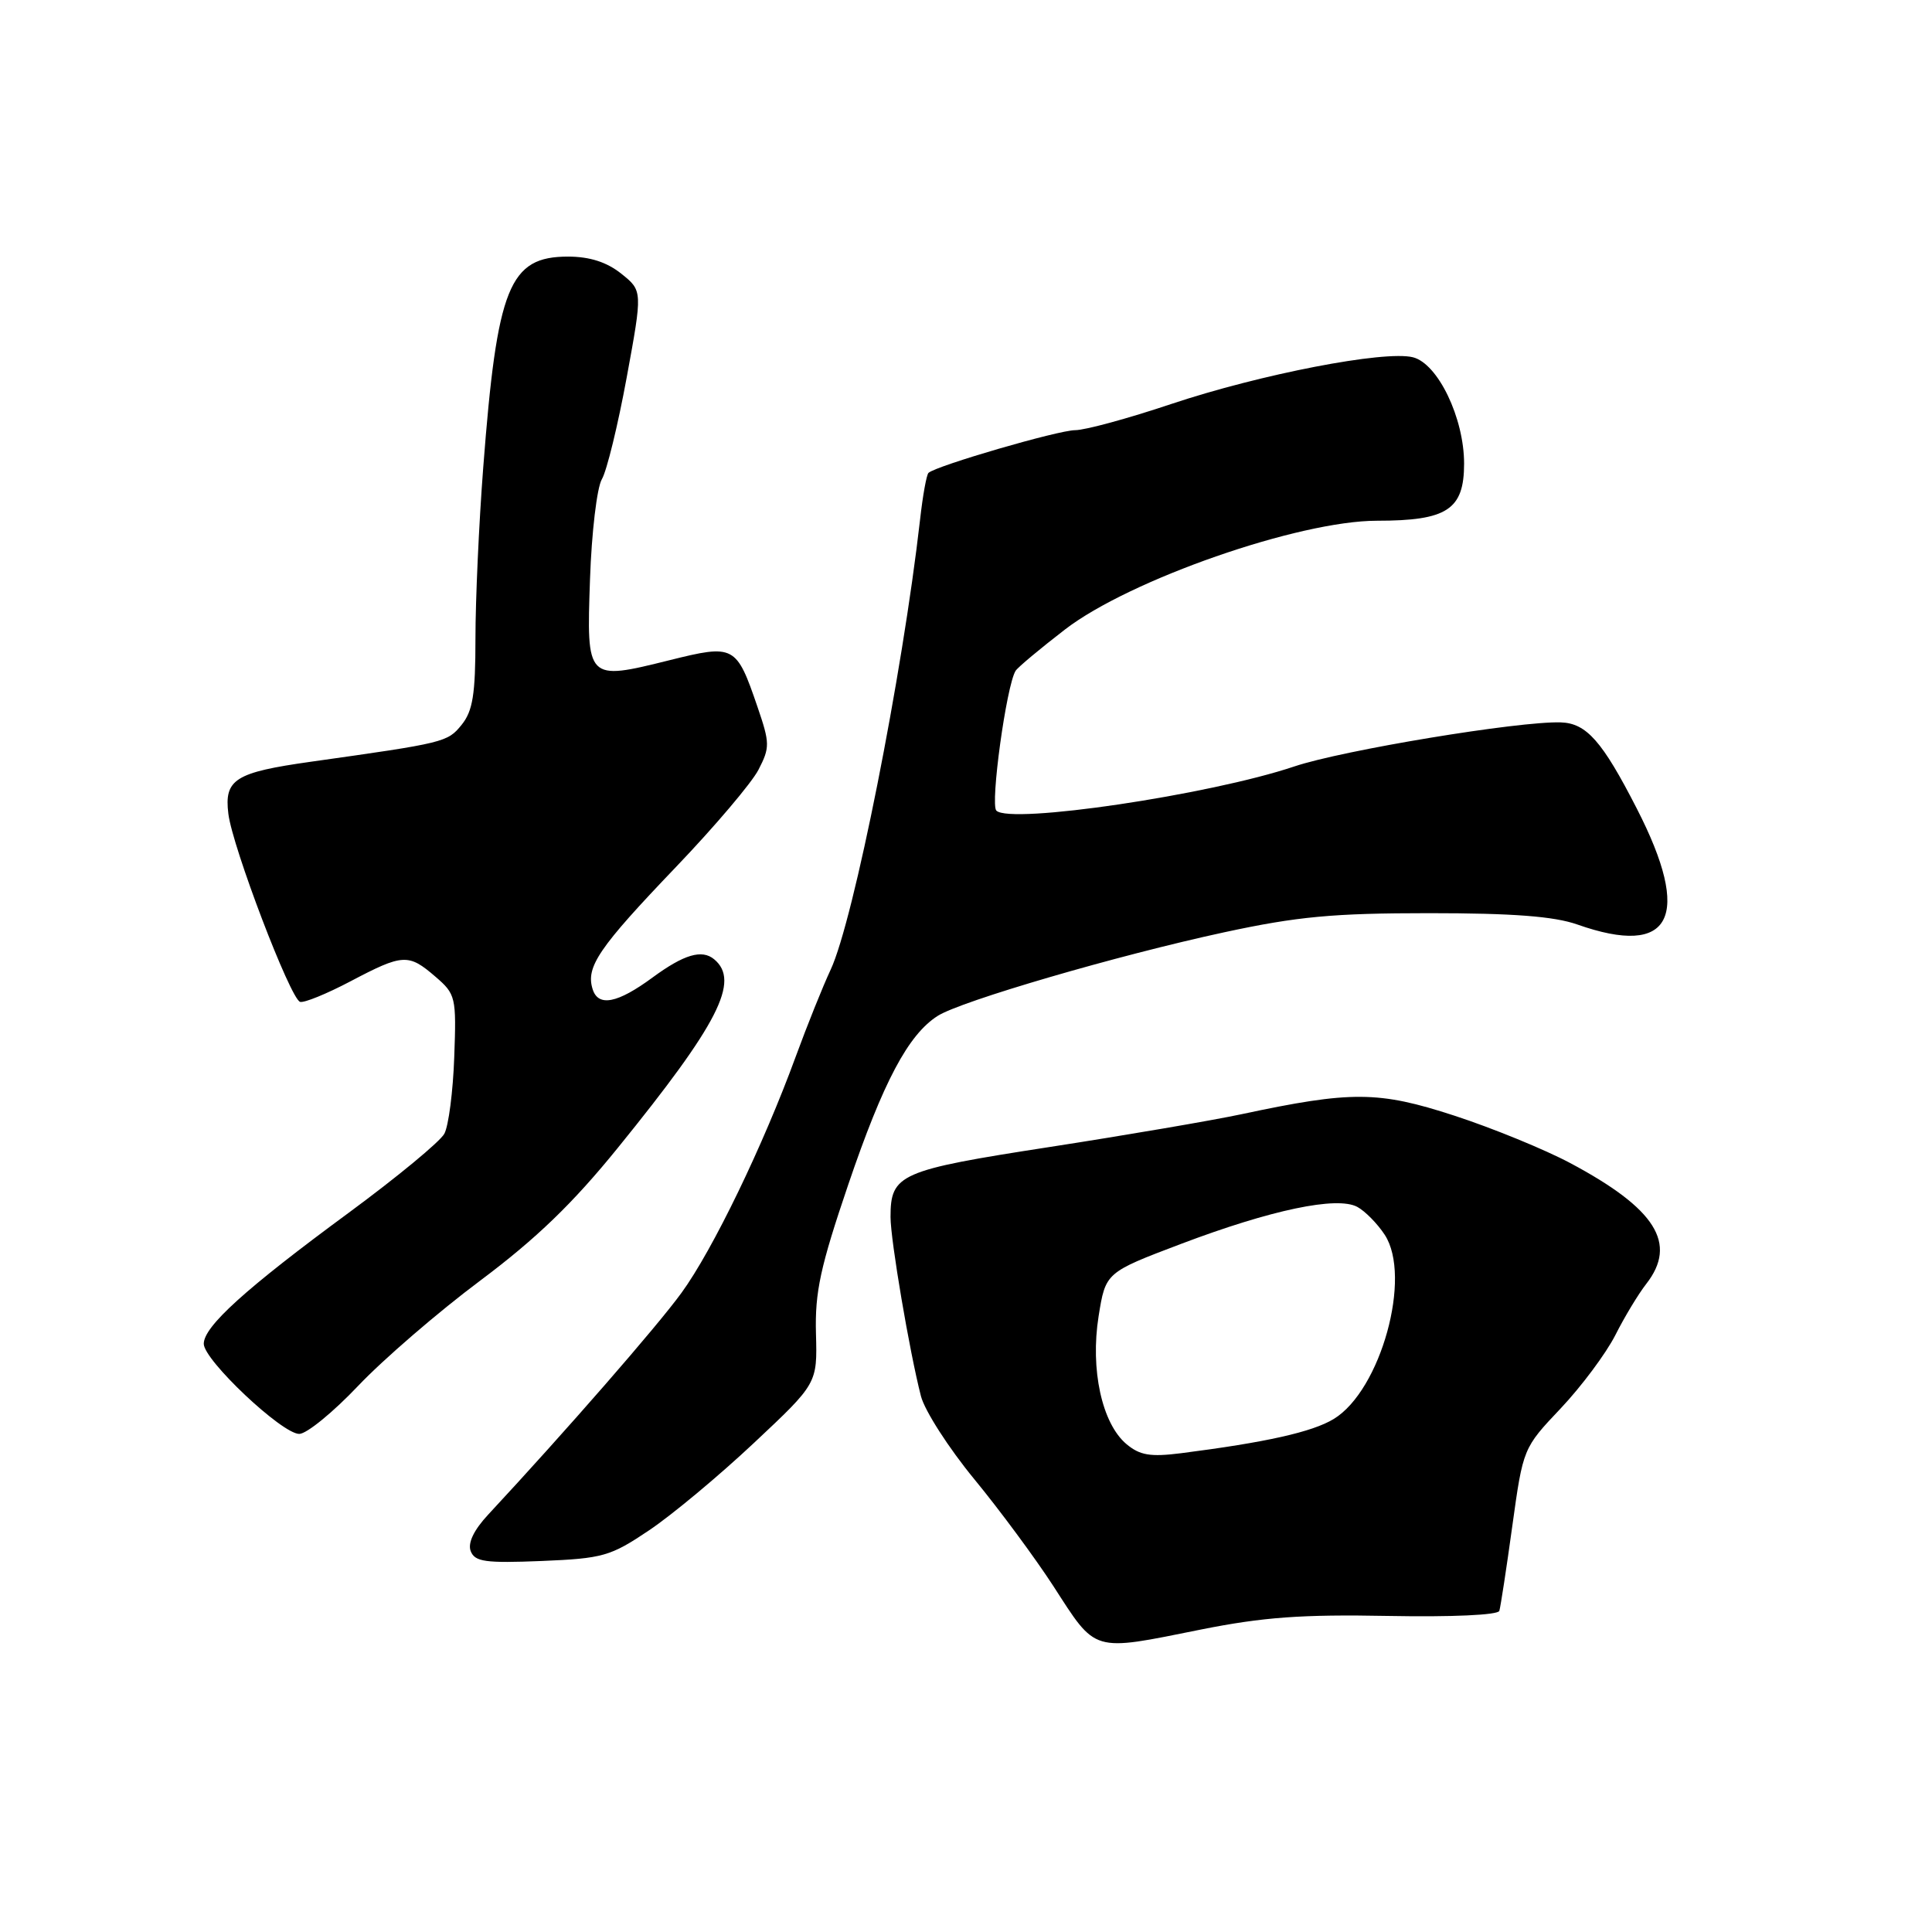 <?xml version="1.0" encoding="UTF-8" standalone="no"?>
<!DOCTYPE svg PUBLIC "-//W3C//DTD SVG 1.1//EN" "http://www.w3.org/Graphics/SVG/1.1/DTD/svg11.dtd" >
<svg xmlns="http://www.w3.org/2000/svg" xmlns:xlink="http://www.w3.org/1999/xlink" version="1.1" viewBox="0 0 256 256">
 <g >
 <path fill="currentColor"
d=" M 159.14 215.92 C 167.36 214.28 172.49 213.90 183.93 214.12 C 192.39 214.28 198.49 214.00 198.67 213.45 C 198.83 212.93 199.61 207.86 200.39 202.19 C 201.82 191.90 201.82 191.88 206.80 186.62 C 209.54 183.72 212.79 179.36 214.03 176.93 C 215.26 174.49 217.11 171.43 218.14 170.12 C 222.31 164.77 219.41 160.16 208.06 154.11 C 204.68 152.31 197.77 149.48 192.71 147.83 C 182.65 144.55 179.07 144.53 164.50 147.64 C 160.65 148.46 149.19 150.42 139.04 151.99 C 119.18 155.06 118.00 155.58 118.00 161.26 C 118.00 164.32 120.52 179.14 122.03 185.00 C 122.53 186.93 125.71 191.88 129.10 196.00 C 132.49 200.12 137.19 206.49 139.56 210.14 C 145.33 219.07 144.57 218.85 159.14 215.92 Z  M 86.00 202.78 C 89.03 200.75 95.28 195.54 99.90 191.20 C 108.30 183.32 108.30 183.32 108.12 176.71 C 107.97 171.21 108.69 167.88 112.41 156.93 C 117.03 143.35 120.34 137.10 124.25 134.61 C 127.35 132.64 148.06 126.59 162.23 123.53 C 171.93 121.44 176.64 121.00 189.36 121.00 C 200.48 121.00 205.93 121.42 209.00 122.50 C 221.51 126.91 224.27 121.53 216.88 107.13 C 212.31 98.20 210.21 95.83 206.81 95.72 C 201.27 95.54 177.89 99.41 171.50 101.56 C 160.29 105.33 133.84 109.25 132.02 107.41 C 131.19 106.56 133.35 90.86 134.57 88.89 C 134.85 88.43 137.81 85.96 141.13 83.40 C 149.70 76.81 172.11 69.00 182.46 69.00 C 191.76 69.00 194.00 67.53 194.00 61.43 C 194.00 55.38 190.53 48.17 187.22 47.34 C 183.46 46.40 167.02 49.58 155.17 53.54 C 149.48 55.45 143.77 57.00 142.47 57.00 C 140.23 57.00 124.03 61.72 123.03 62.66 C 122.77 62.90 122.27 65.67 121.92 68.80 C 119.57 89.47 113.11 122.00 110.06 128.50 C 109.03 130.70 106.95 135.88 105.44 140.00 C 101.15 151.74 94.44 165.63 90.30 171.31 C 87.07 175.76 74.91 189.70 64.70 200.68 C 62.78 202.74 61.96 204.46 62.37 205.53 C 62.92 206.95 64.31 207.14 71.76 206.84 C 79.90 206.50 80.88 206.22 86.00 202.78 Z  M 47.46 183.63 C 50.78 180.13 58.06 173.85 63.63 169.69 C 71.07 164.12 75.90 159.46 81.87 152.09 C 95.21 135.64 98.10 129.99 94.63 127.11 C 93.01 125.76 90.63 126.47 86.50 129.50 C 81.82 132.95 79.28 133.45 78.53 131.08 C 77.59 128.13 79.32 125.59 89.59 114.86 C 94.69 109.53 99.60 103.74 100.50 102.00 C 102.03 99.04 102.02 98.48 100.37 93.66 C 97.57 85.48 97.31 85.34 88.68 87.49 C 77.73 90.21 77.71 90.19 78.18 76.74 C 78.39 70.56 79.10 64.60 79.75 63.50 C 80.40 62.40 81.88 56.33 83.04 50.02 C 85.15 38.53 85.15 38.53 82.33 36.27 C 80.40 34.73 78.16 34.01 75.29 34.00 C 67.47 34.00 65.87 37.96 64.03 61.95 C 63.46 69.35 63.00 79.53 63.00 84.59 C 63.00 92.02 62.65 94.21 61.16 96.05 C 59.30 98.35 58.92 98.44 41.22 100.93 C 31.14 102.35 29.69 103.26 30.26 107.84 C 30.80 112.24 38.46 132.32 39.76 132.75 C 40.27 132.92 43.27 131.70 46.44 130.03 C 53.39 126.37 54.12 126.33 57.69 129.41 C 60.39 131.73 60.48 132.11 60.19 140.07 C 60.03 144.62 59.44 149.18 58.88 150.22 C 58.33 151.26 52.61 155.98 46.19 160.71 C 32.54 170.75 27.00 175.76 27.00 178.06 C 27.00 180.22 37.36 190.00 39.65 190.00 C 40.63 190.00 44.14 187.13 47.46 183.63 Z  M 149.26 191.35 C 146.01 188.62 144.45 181.45 145.57 174.41 C 146.50 168.61 146.50 168.61 156.50 164.82 C 168.42 160.31 177.15 158.47 179.85 159.92 C 180.87 160.47 182.51 162.13 183.48 163.61 C 187.13 169.18 182.96 184.23 176.73 188.02 C 173.89 189.75 167.75 191.12 156.48 192.56 C 152.43 193.07 151.04 192.84 149.26 191.35 Z "/>
</g>
</svg>